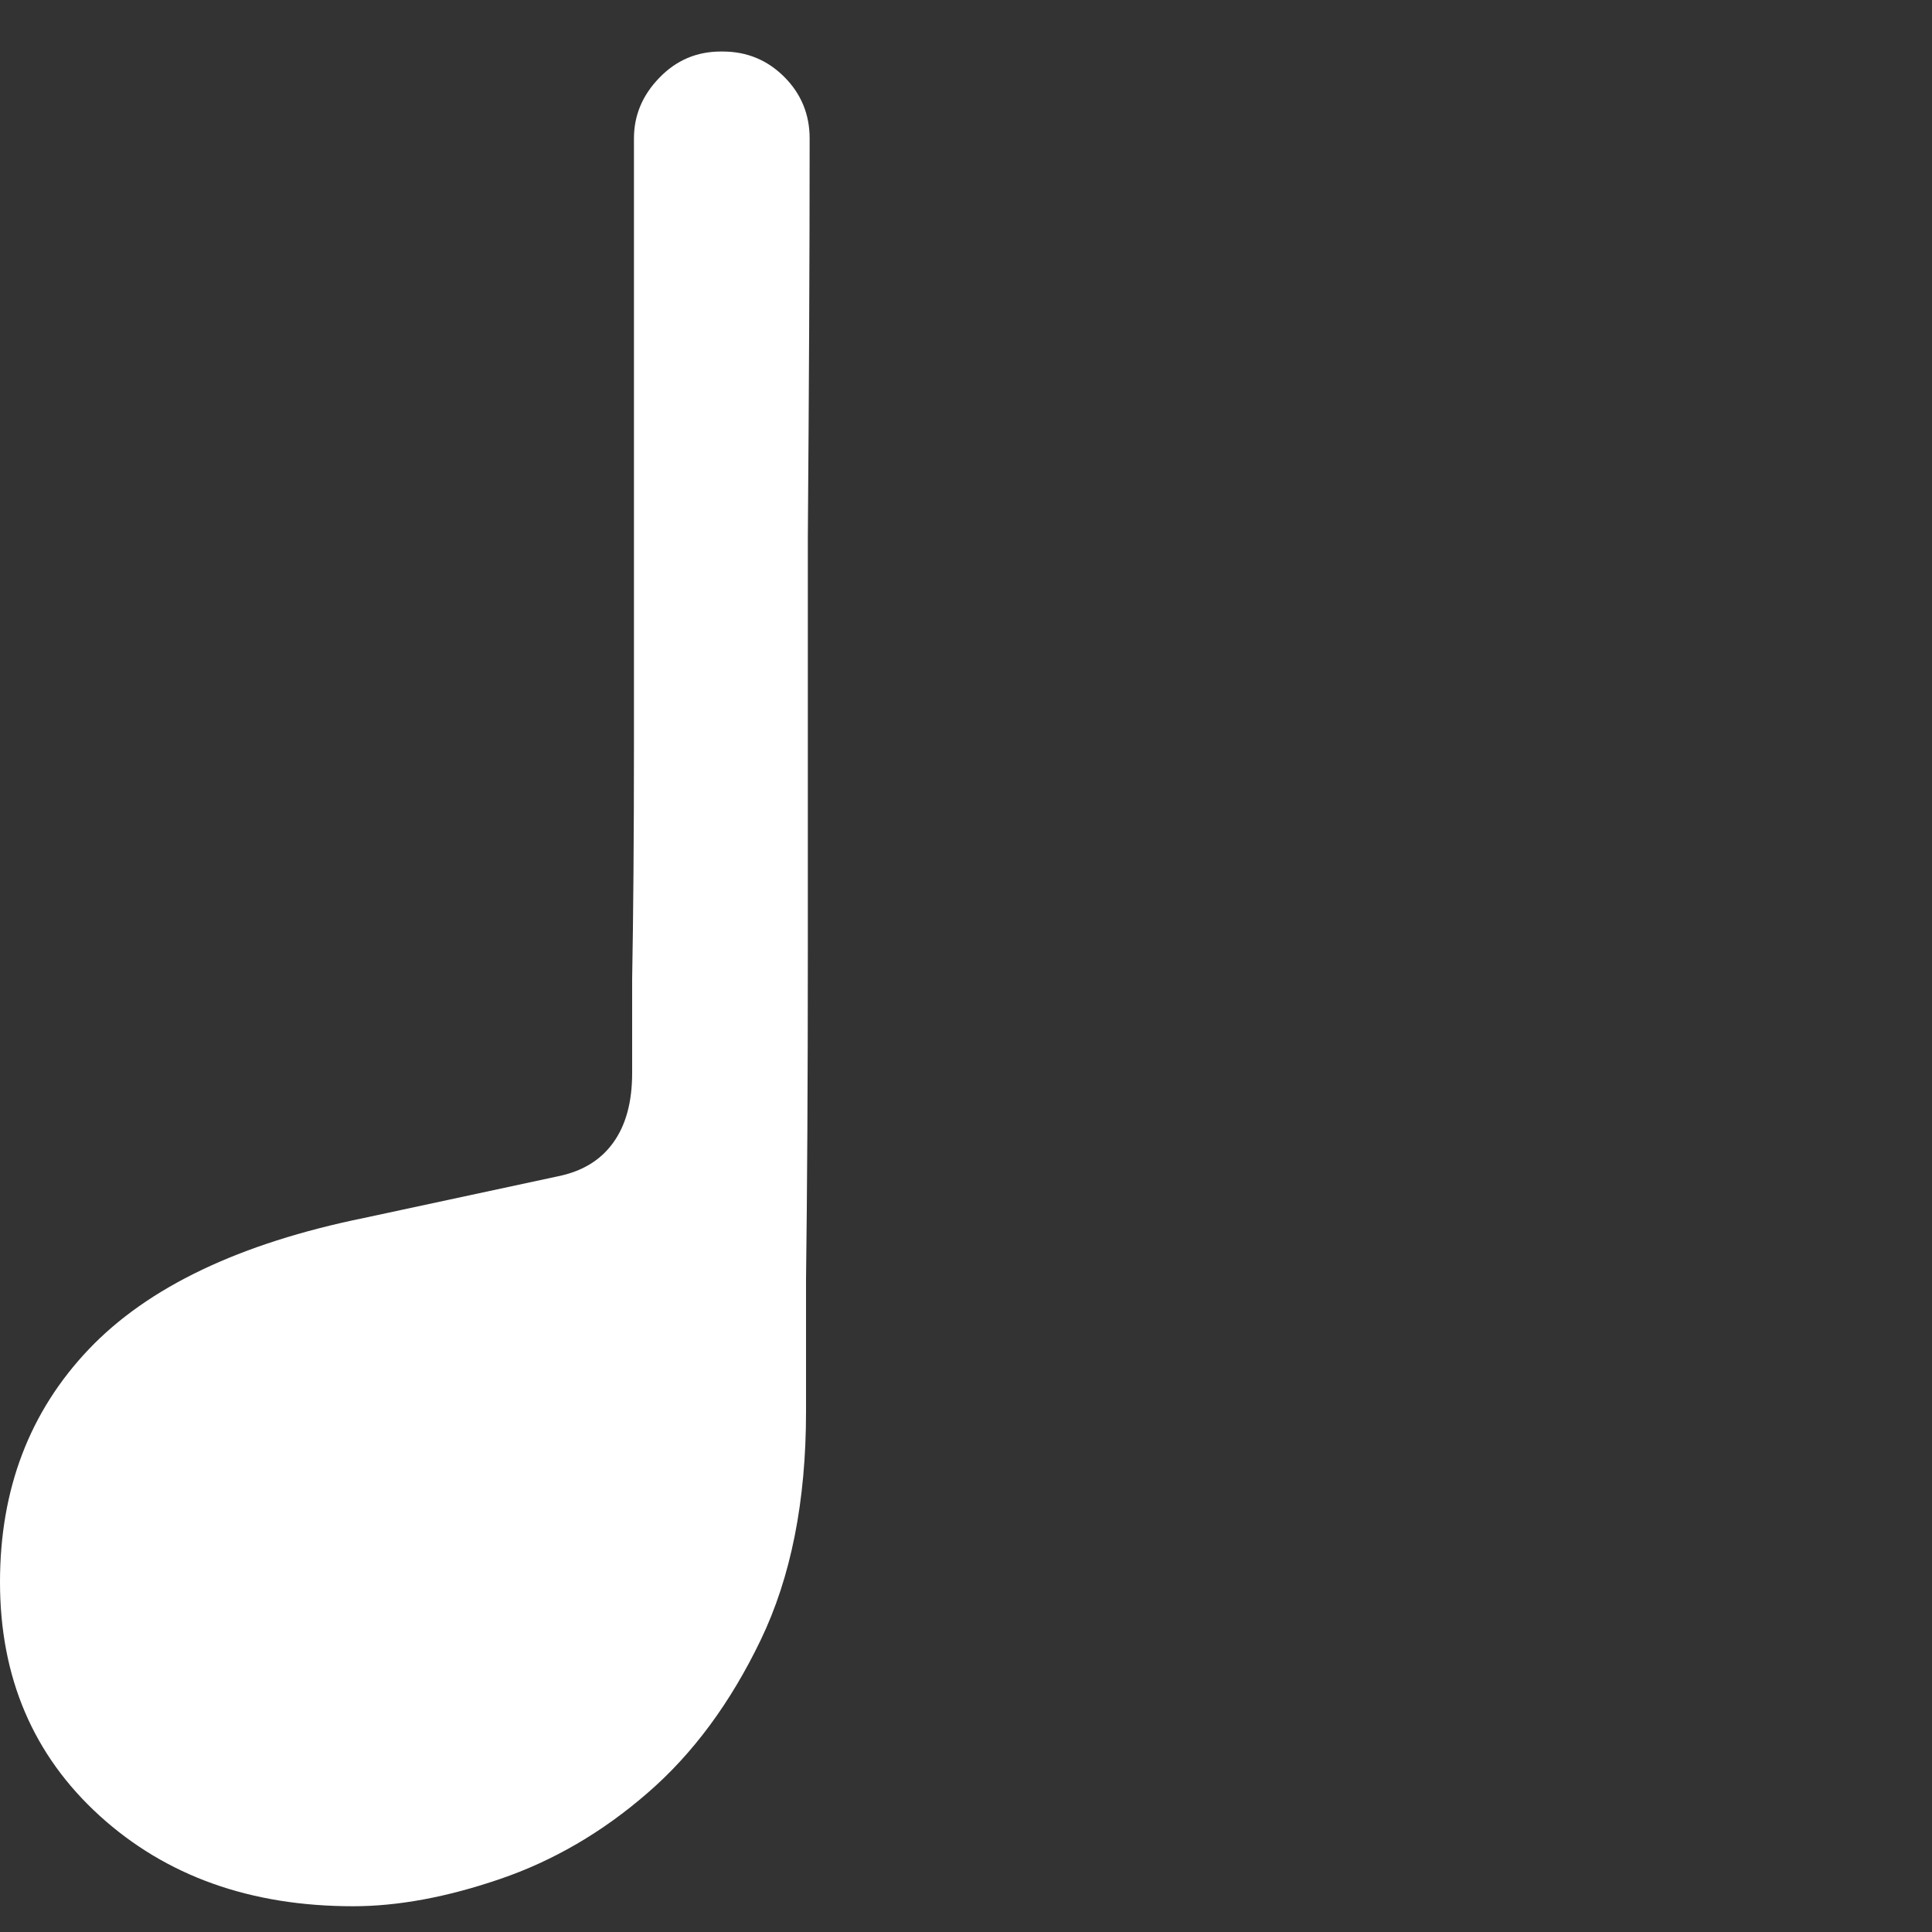 <svg width="15" height="15" viewBox="0 0 15 15" fill="none" xmlns="http://www.w3.org/2000/svg">
<rect x="0" y="0" width="15" height="15" fill="#333333" stroke="none"/>
<g clip-path="url(#clip0_36_1107)">
<path d="M5.597 0.4C5.409 0.4 5.25 0.468 5.119 0.604C4.987 0.74 4.922 0.897 4.922 1.075C4.922 1.797 4.922 2.58 4.922 3.423C4.922 4.267 4.922 5.052 4.922 5.779C4.922 6.506 4.917 7.113 4.908 7.6C4.908 8.088 4.908 8.331 4.908 8.331C4.908 8.556 4.859 8.737 4.76 8.873C4.662 9.009 4.519 9.095 4.331 9.133L2.827 9.456C1.861 9.653 1.148 9.993 0.689 10.476C0.23 10.959 0 11.561 0 12.283C0 13.024 0.258 13.628 0.773 14.097C1.289 14.566 1.945 14.8 2.742 14.8C3.089 14.8 3.469 14.73 3.881 14.589C4.294 14.448 4.676 14.226 5.027 13.921C5.379 13.617 5.672 13.22 5.906 12.733C6.141 12.245 6.258 11.655 6.258 10.961C6.258 10.961 6.258 10.619 6.258 9.934C6.267 9.25 6.272 8.404 6.272 7.396C6.272 6.388 6.272 5.313 6.272 4.169C6.281 3.025 6.286 1.994 6.286 1.075C6.286 0.888 6.22 0.728 6.089 0.597C5.958 0.466 5.798 0.4 5.611 0.4C5.611 0.4 5.609 0.4 5.604 0.4C5.599 0.4 5.597 0.4 5.597 0.4Z" fill="white"/>
</g>
<defs>
<clipPath id="clip0_36_1107">
<rect width="14.4" height="14.4" fill="white" transform="matrix(1 0 0 -1 0 14.8)"/>
</clipPath>
</defs>
</svg>
